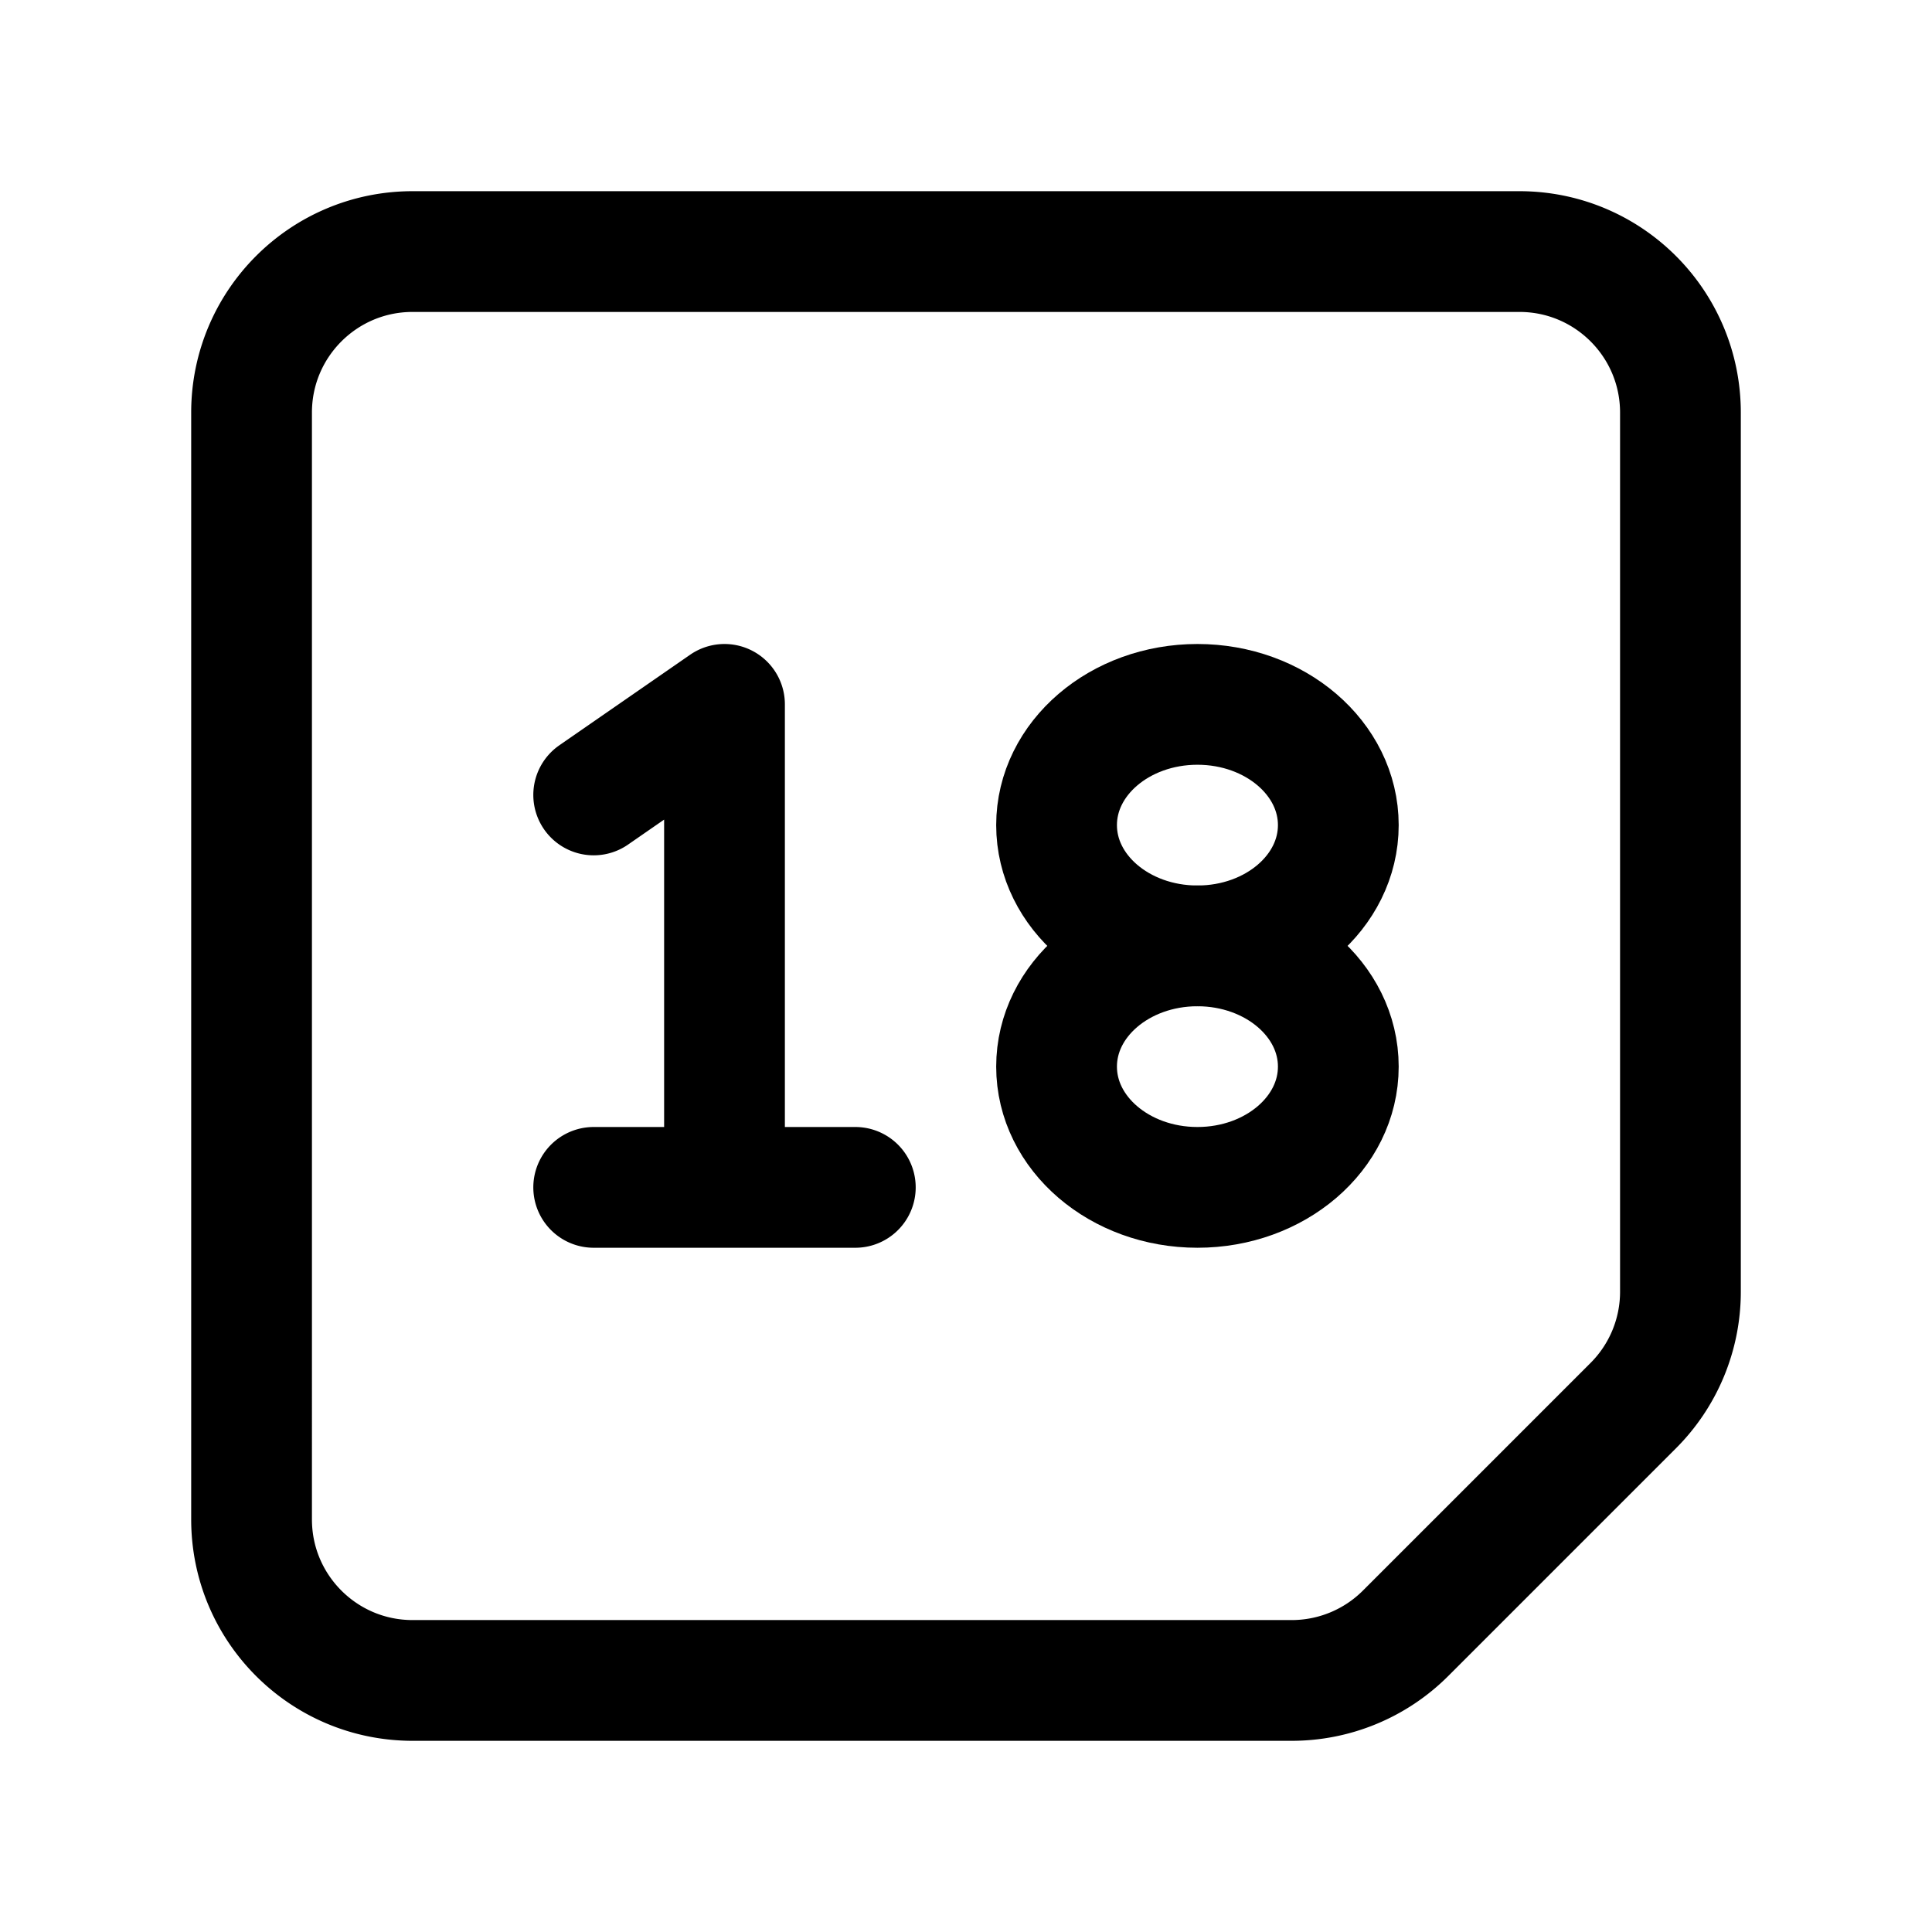 <svg width="76" height="76" viewBox="0 0 192 192" fill="none" xmlns="http://www.w3.org/2000/svg"><path d="M25 41c0-8.837 7.163-16 16-16h110c8.837 0 16 7.163 16 16v87.373a16 16 0 0 1-4.686 11.313l-22.628 22.628A16 16 0 0 1 128.373 167H41c-8.837 0-16-7.163-16-16V41Zm47 29v48M59 79l13-9m-13 48h26" stroke="#000" stroke-width="12" stroke-linecap="round" stroke-linejoin="round"/><ellipse cx="119" cy="82" rx="14" ry="12" stroke="#000" stroke-width="12" stroke-linecap="round" stroke-linejoin="round"/><ellipse cx="119" cy="106" rx="14" ry="12" stroke="#000" stroke-width="12" stroke-linecap="round" stroke-linejoin="round"/></svg>